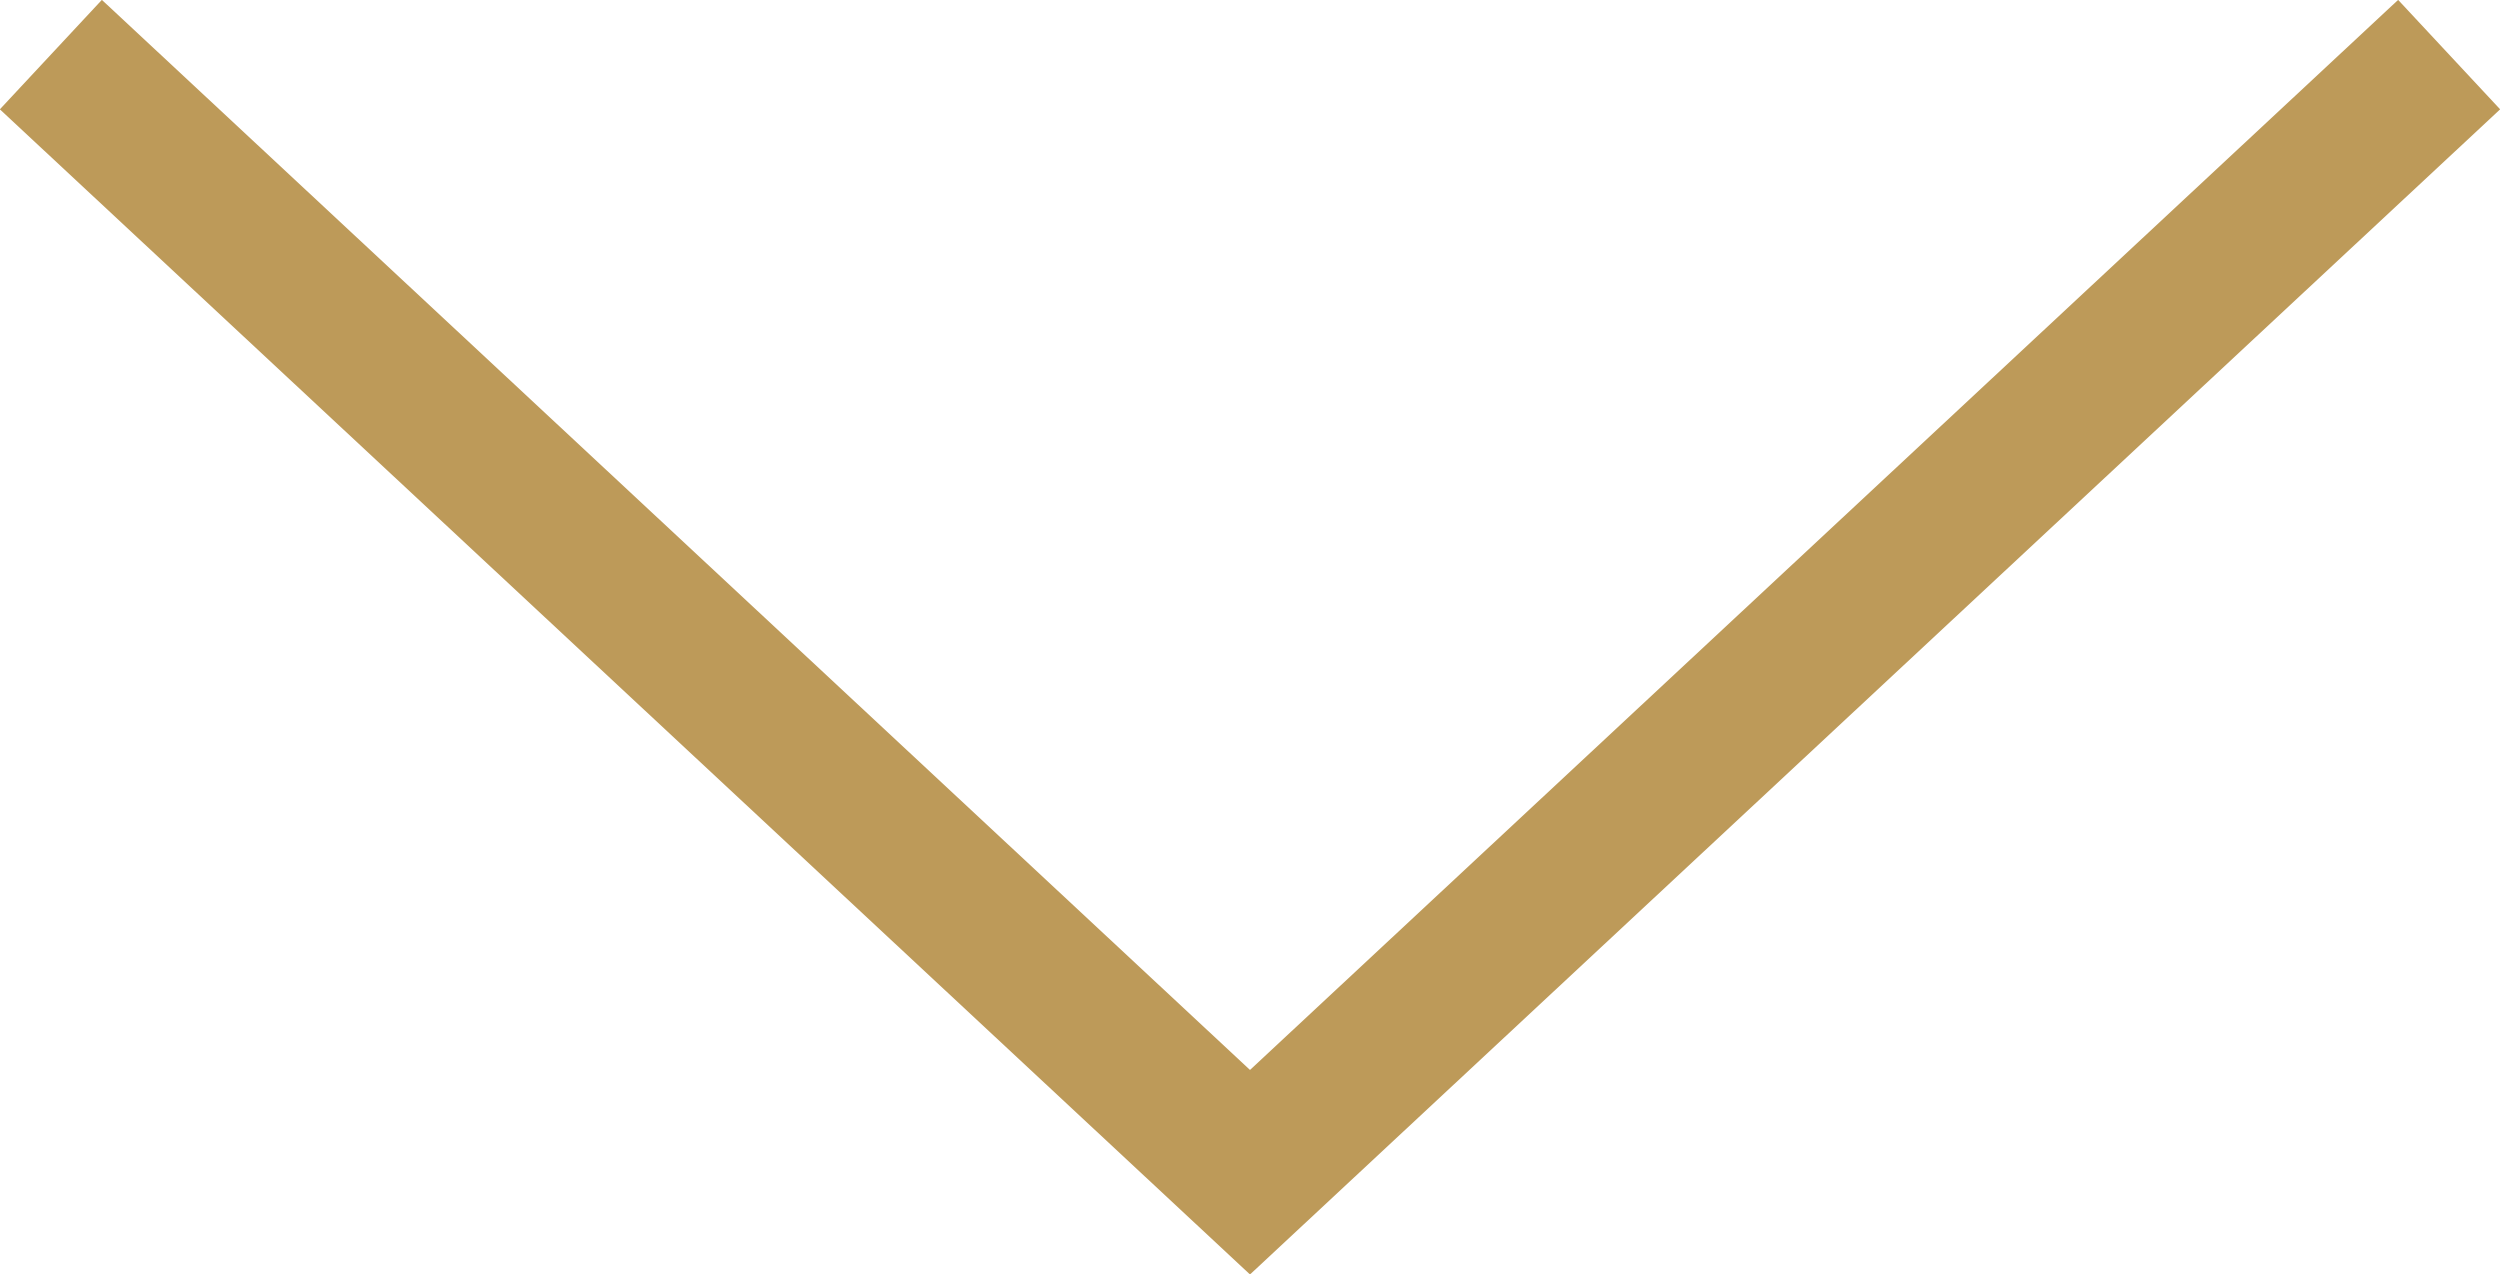 <svg xmlns="http://www.w3.org/2000/svg" viewBox="0 0 33.42 17.03"><title>Asset 3</title><g id="Layer_2" data-name="Layer 2"><g id="Layer_1-2" data-name="Layer 1"><polyline points="0.68 0.73 16.71 15.67 32.74 0.73" fill="none" stroke="#bd9a59" stroke-miterlimit="2.61" stroke-width="2"/></g></g></svg>